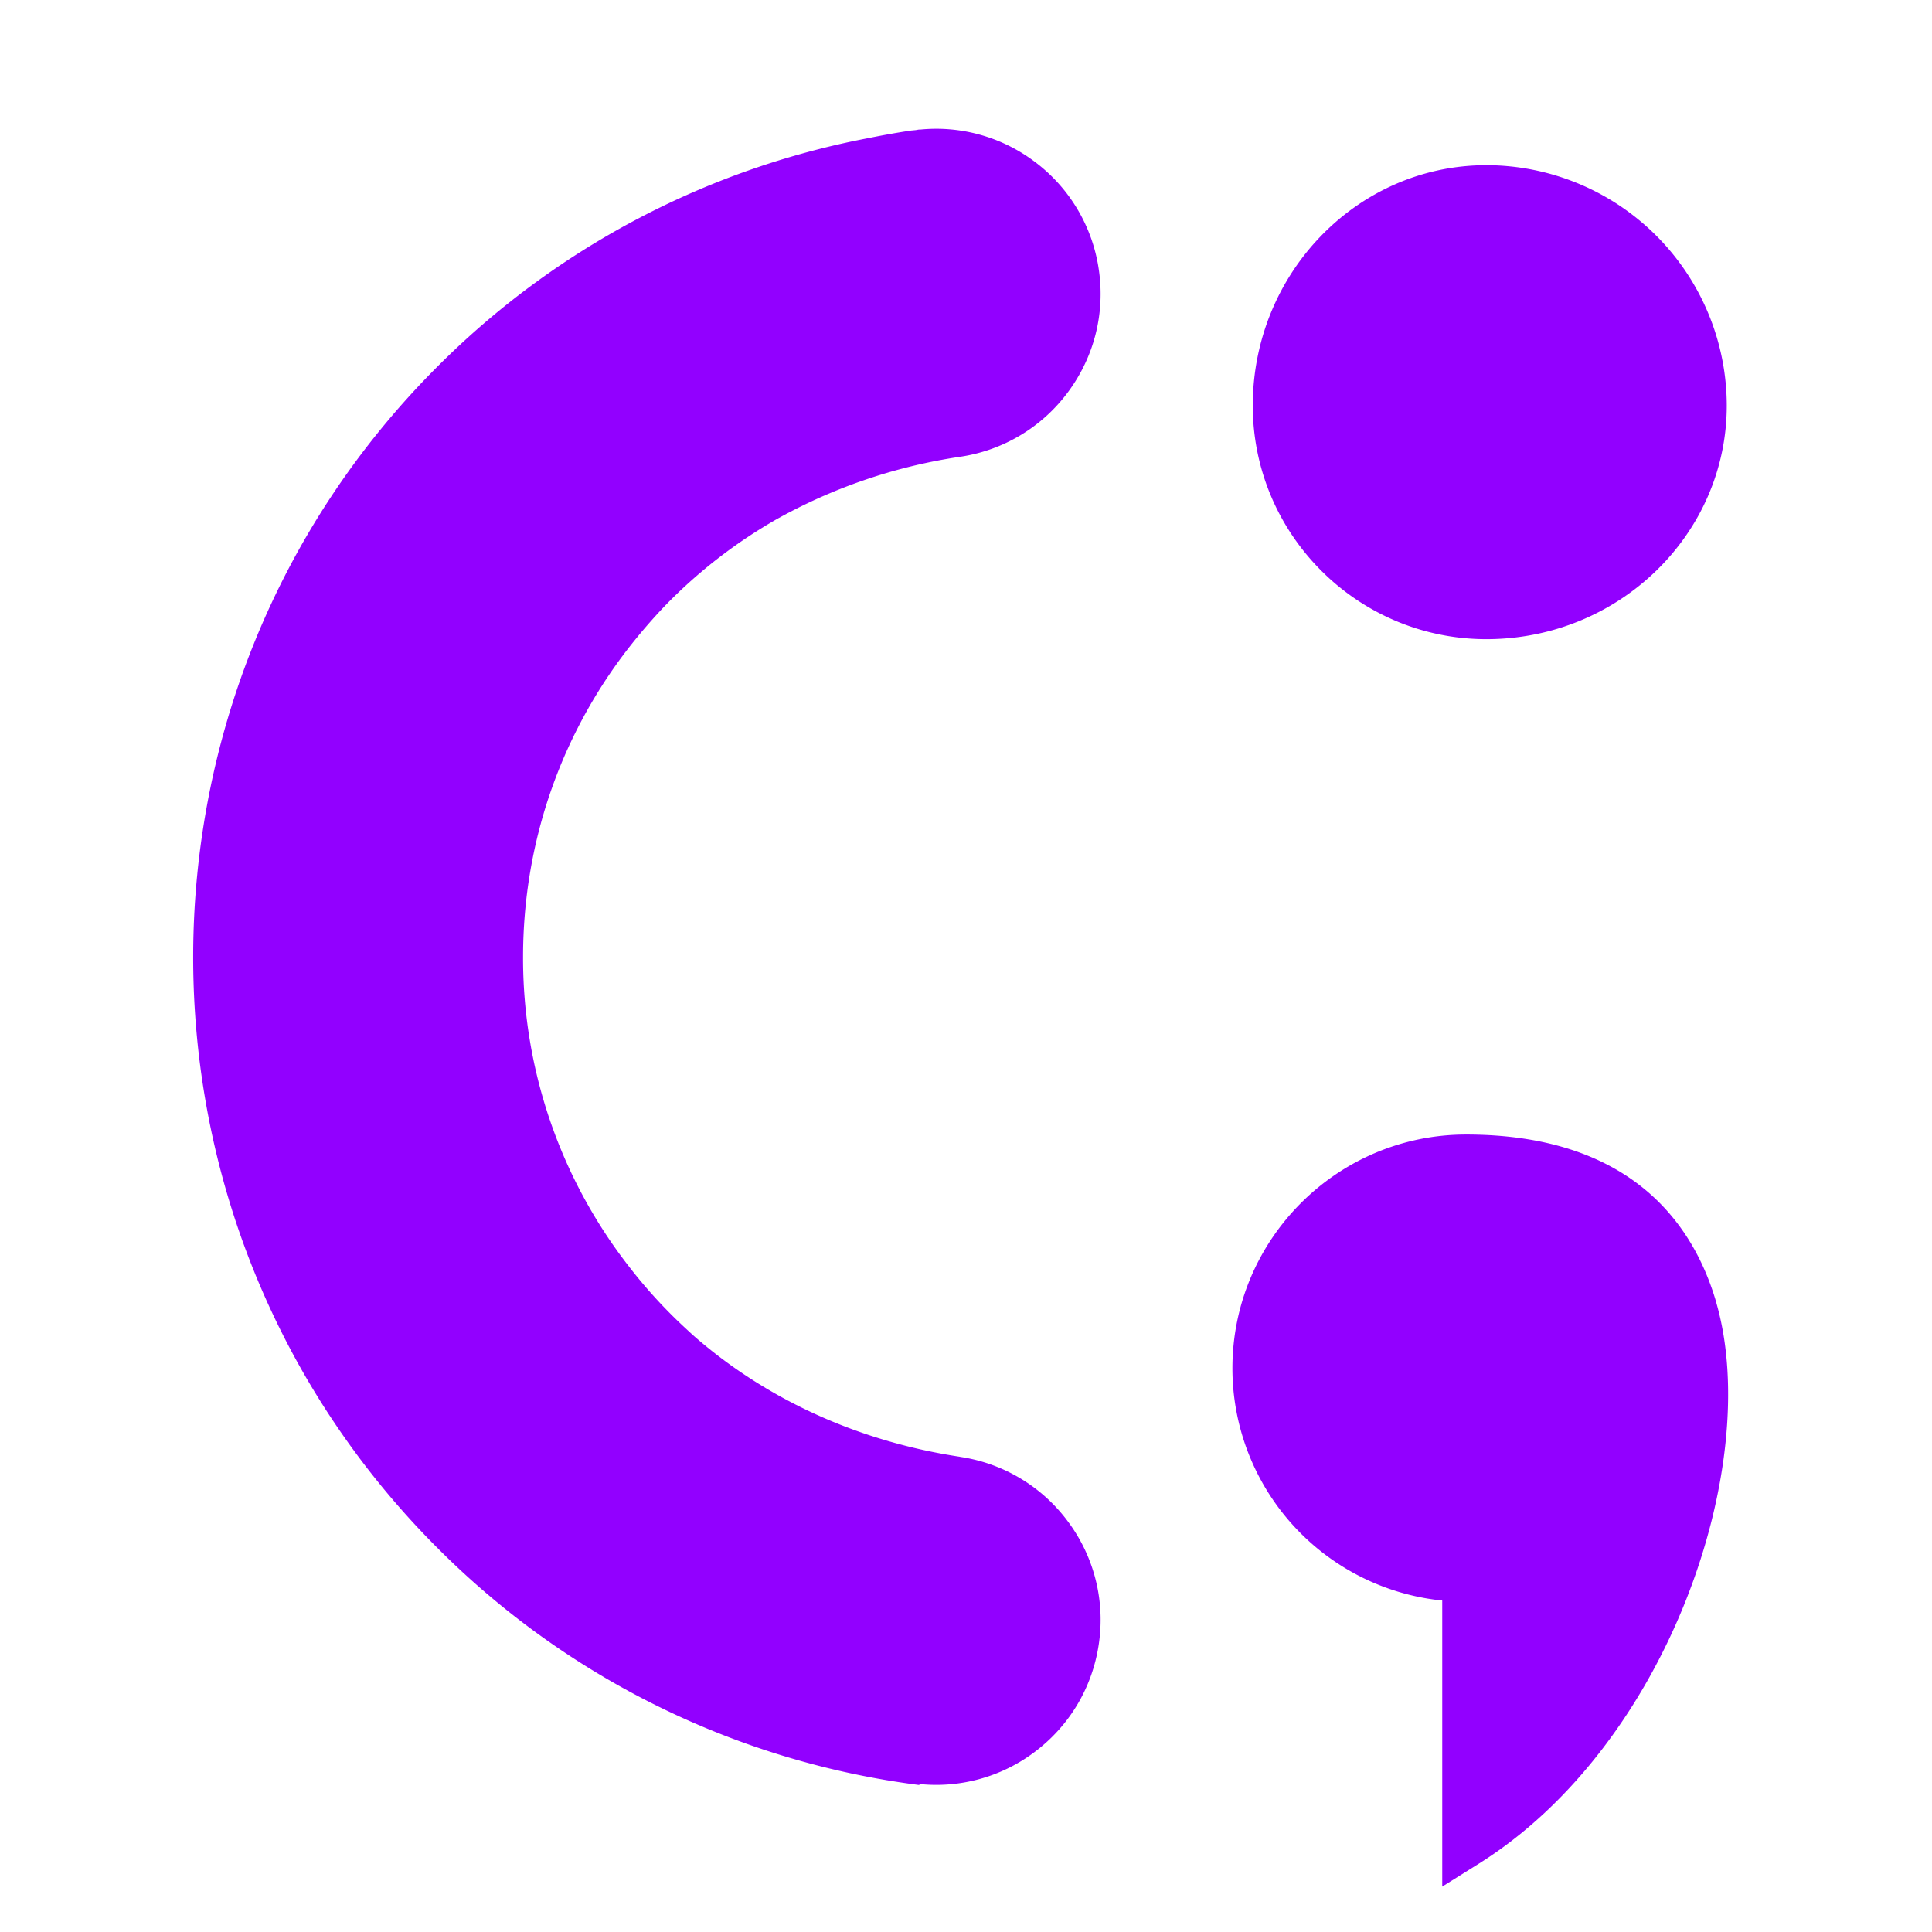 <svg xmlns="http://www.w3.org/2000/svg" width="30" height="30" viewBox="0 0 30 30">
    <g fill="#9200FF" fill-rule="evenodd">
        <path d="M14.908 22.621c-1.53-.23-2.961-.86-4.108-1.854-.054-.047-.106-.096-.159-.145a7.737 7.737 0 0 1-.87-.95 7.788 7.788 0 0 1-1.649-4.809c0-1.819.614-3.54 1.741-4.93l.067-.082c.154-.184.315-.365.487-.537a7.833 7.833 0 0 1 1.634-1.247 8.353 8.353 0 0 1 2.857-.974 2.547 2.547 0 0 0 1.68-1.01c.407-.552.575-1.228.473-1.905a2.544 2.544 0 0 0-1.012-1.68 2.537 2.537 0 0 0-1.773-.485V2.01l-.056.01-.074.007c-.227.034-.452.075-.675.12a12.847 12.847 0 0 0-6.678 3.545c-5.05 5.05-5.057 13.26-.025 18.32l.028.027.004.004.003.004a12.864 12.864 0 0 0 7.473 3.671v-.016a2.539 2.539 0 0 0 1.773-.485c.55-.406.91-1.003 1.012-1.68a2.549 2.549 0 0 0-.473-1.904 2.546 2.546 0 0 0-1.68-1.011M23.08 9.925c2.059 0 3.733-1.627 3.733-3.627a3.737 3.737 0 0 0-3.733-3.733c-2 0-3.627 1.675-3.627 3.733 0 2 1.627 3.627 3.627 3.627M26.653 20.234c-.343-1.194-1.297-2.617-3.888-2.617-2 0-3.628 1.628-3.628 3.628a3.624 3.624 0 0 0 3.258 3.608v4.442l.567-.355c2.956-1.853 4.411-6.202 3.69-8.706"/>
    </g>
</svg>
